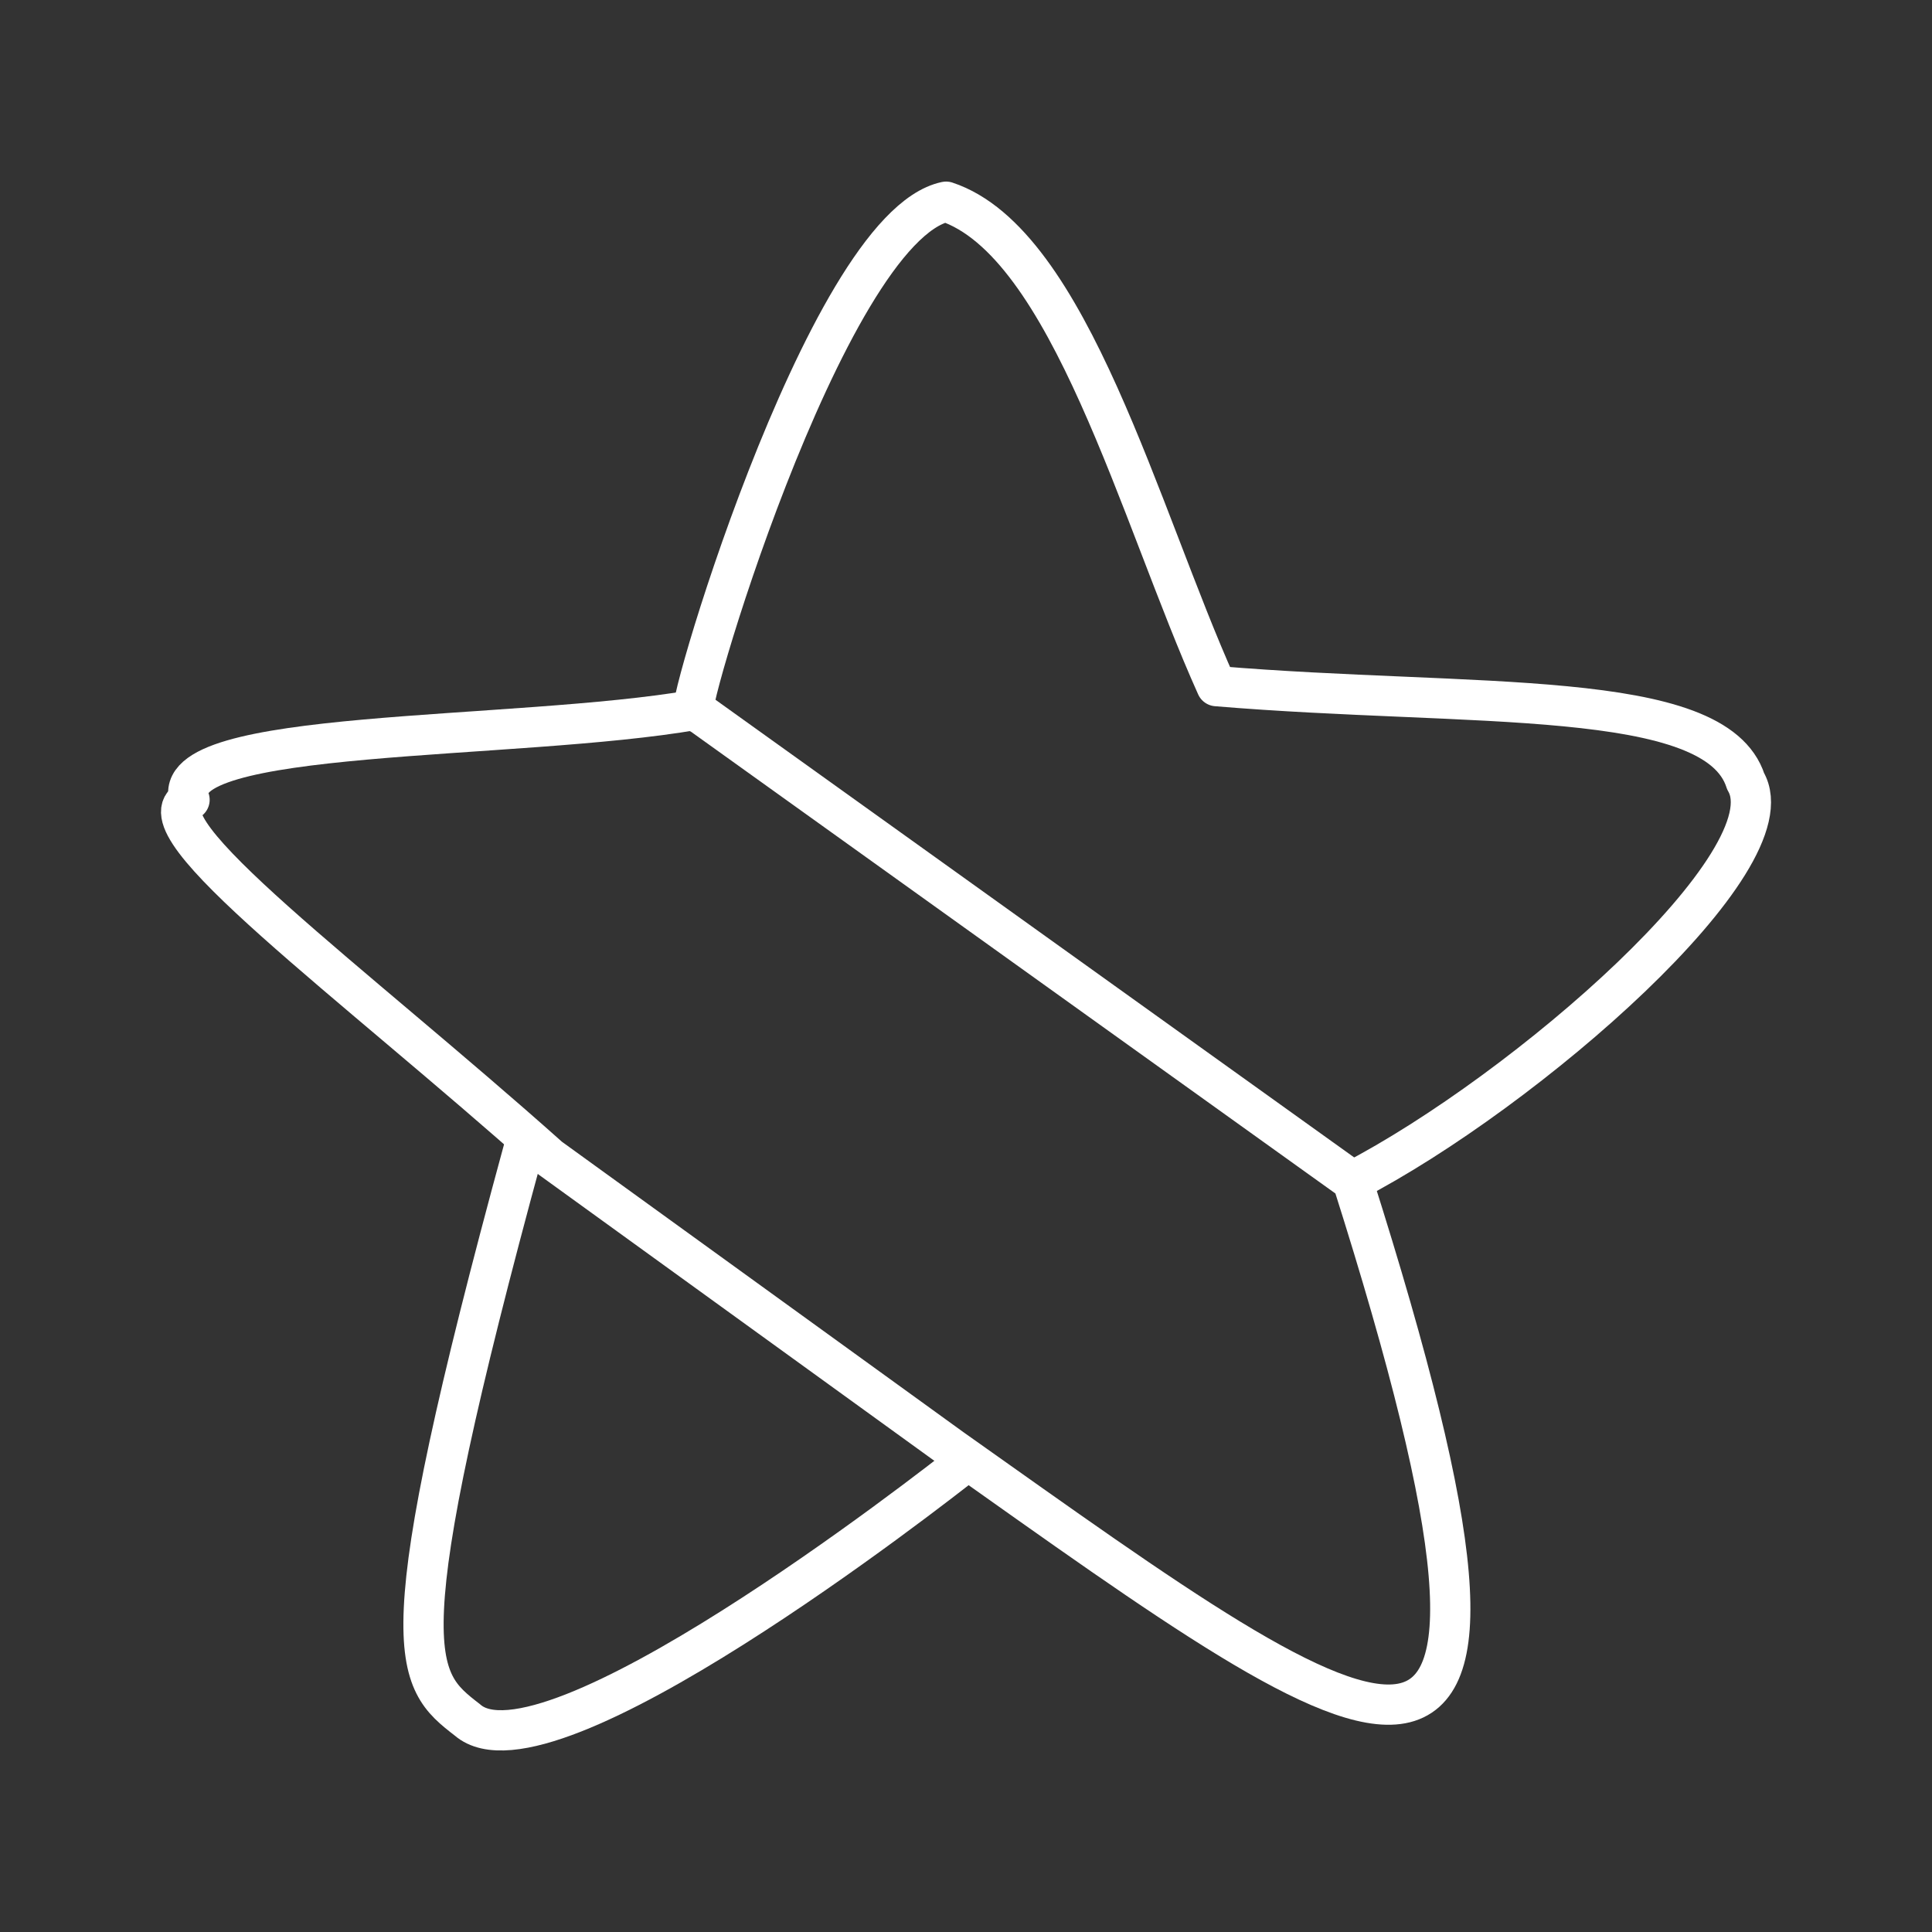 <svg xmlns="http://www.w3.org/2000/svg" viewBox="0 0 48 48"><rect x="0" y="0" width="48" height="48" fill="#333333" stroke="none"/><defs><style>.a{fill:none;stroke:#fff;stroke-linecap:round;stroke-linejoin:round;}</style></defs><path class="a" d="M4.709,19.871c-.626-1.787,8.072-1.458,12.559-2.235L33.605,29.343c5.756,18.124.809,14.271-9.951,6.652L13.649,28.758c-4.918-4.389-10.282-8.287-8.94-8.887Z"/><path class="a" d="M17.267,17.636c-.496.835,3.209-11.99,6.238-12.625,3.067,1.014,4.812,7.796,6.719,12.036,6.343.531,12.399.017,13.146,2.364,1.143,1.951-5.475,7.709-9.766,9.933"/><path class="a" d="M13.01,28.545C9.584,41.108,10.292,41.71,11.614,42.732c1.965,1.72,11.47-5.692,12.429-6.45"/></svg>
